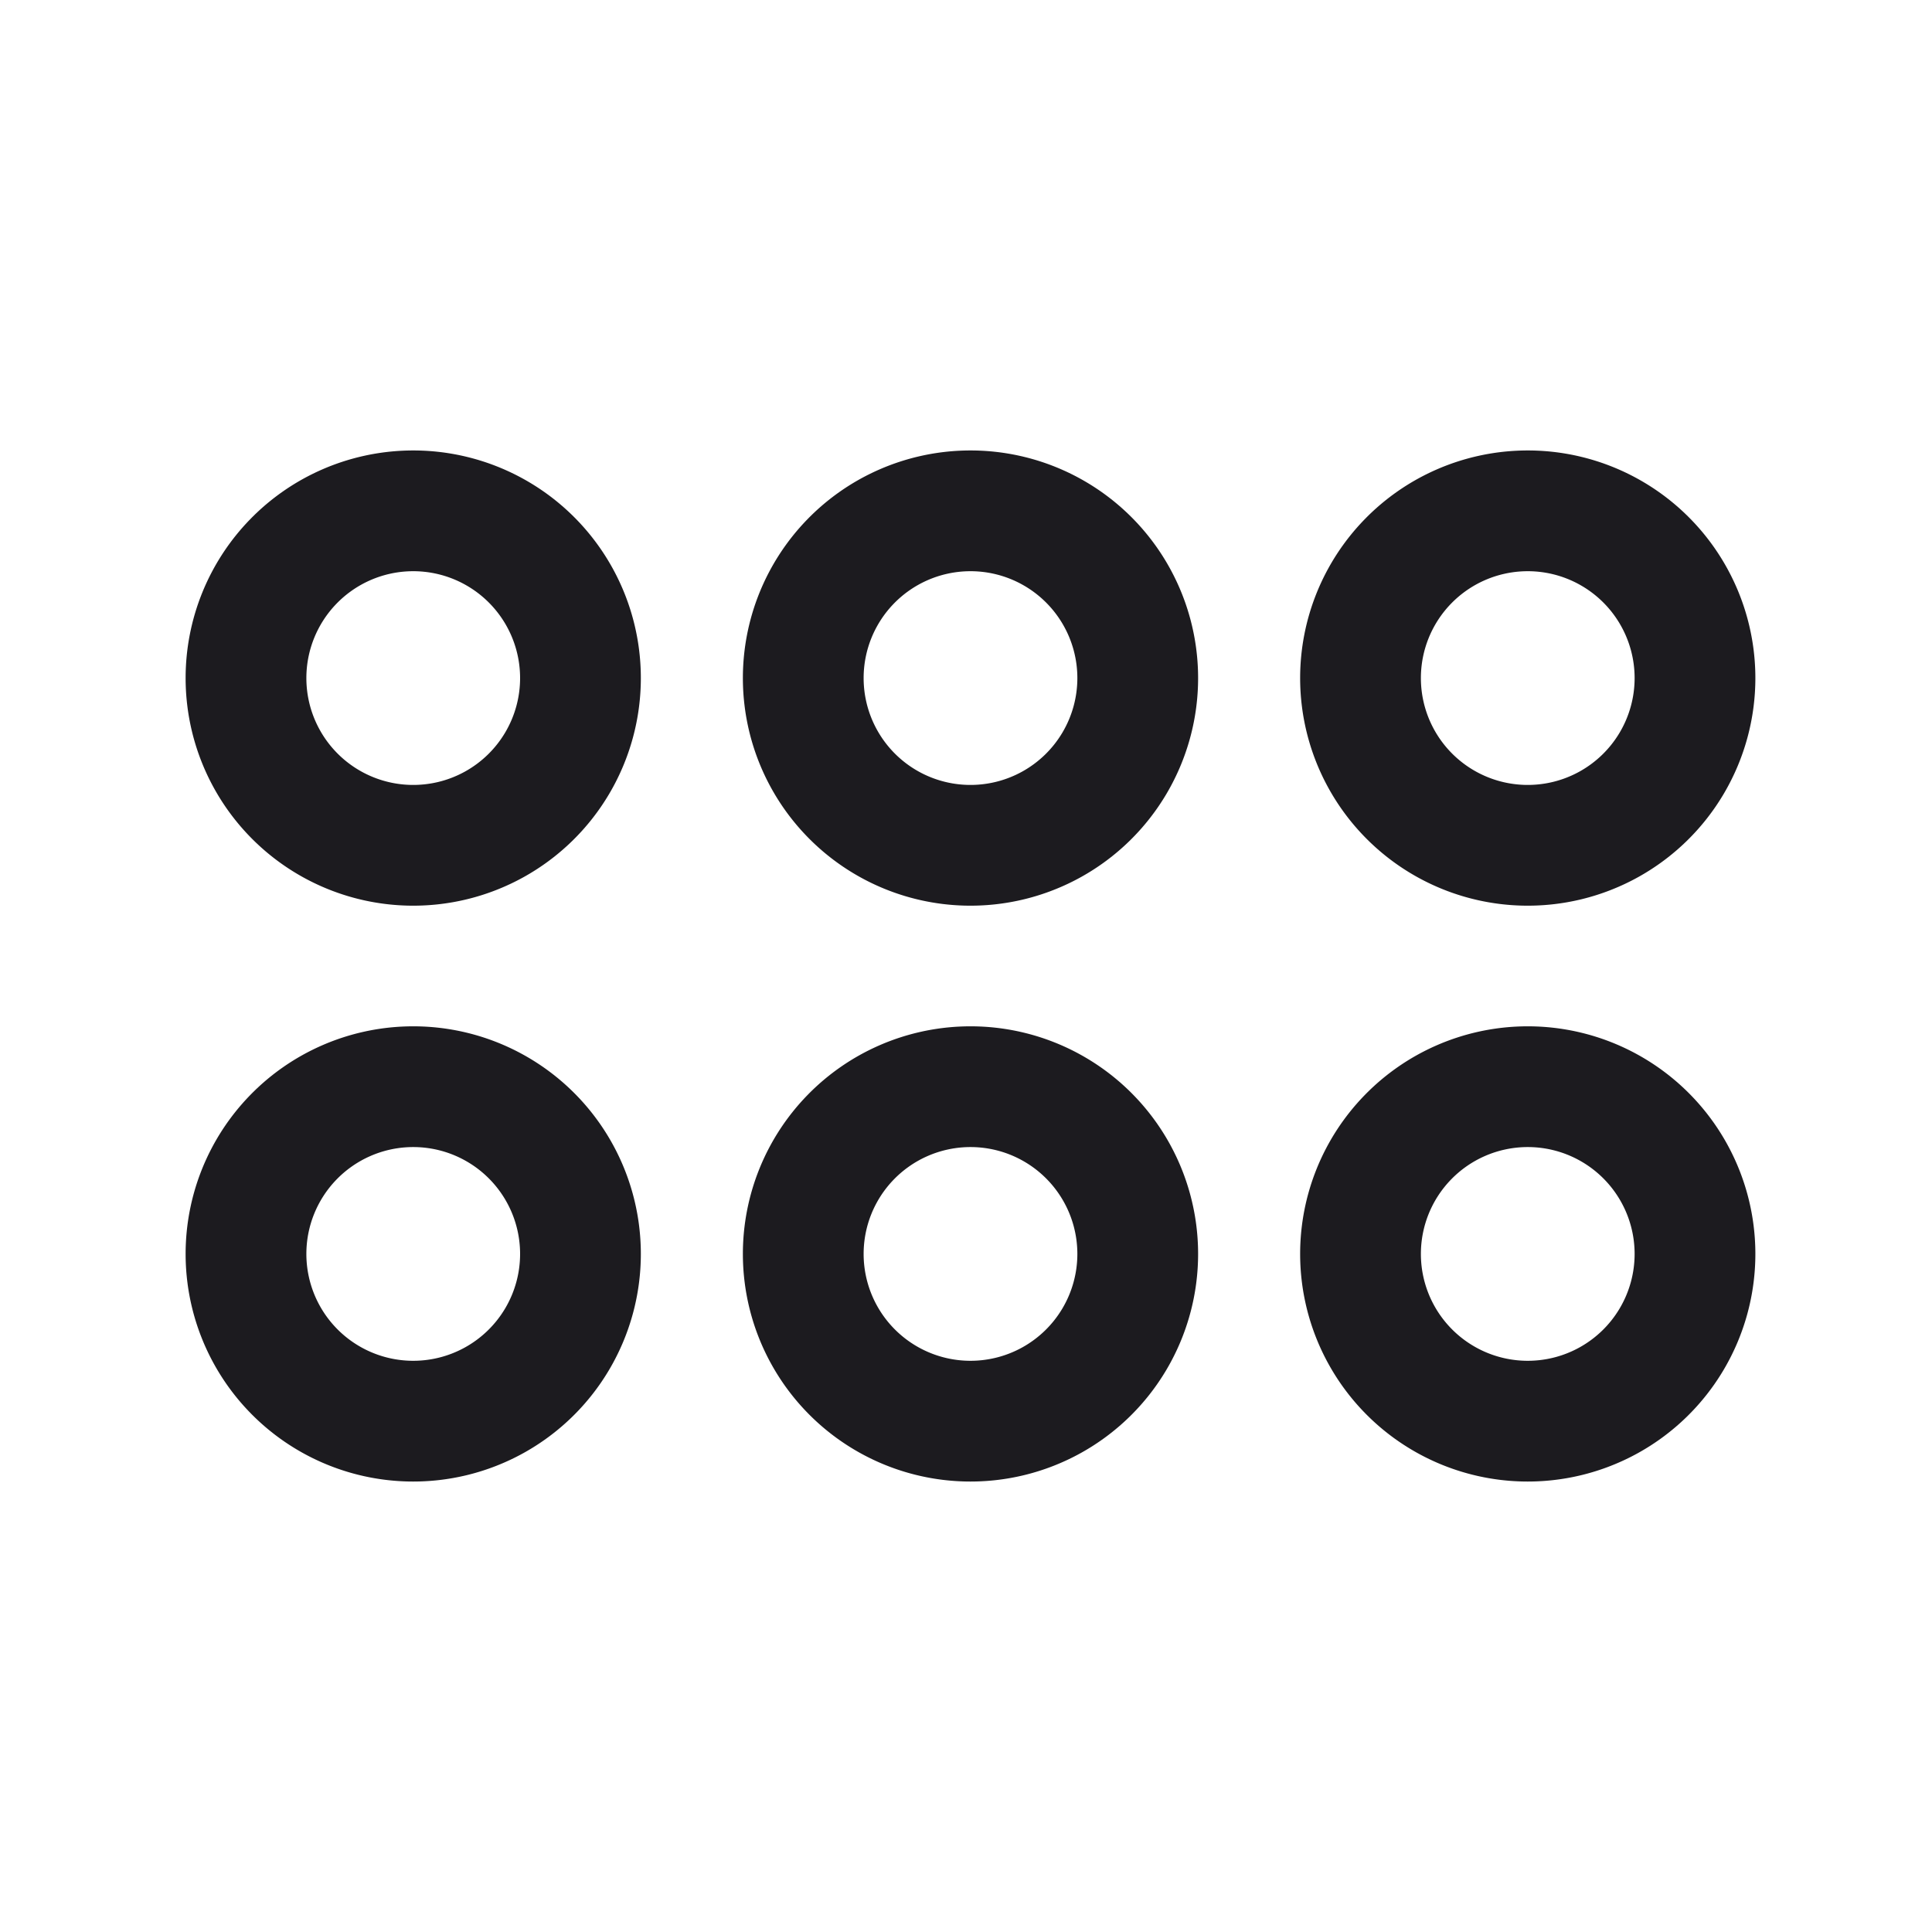<svg xmlns="http://www.w3.org/2000/svg" width="32" height="32" fill="none"><path stroke="#1C1B1F" stroke-miterlimit="10" stroke-width="2" d="M16 14a2.77 2.77 0 1 0 0-5.538A2.77 2.77 0 0 0 16 14ZM6.77 14a2.77 2.77 0 1 0 0-5.538 2.77 2.77 0 0 0 0 5.538ZM25.23 14a2.77 2.77 0 1 0 0-5.538 2.77 2.77 0 0 0 0 5.538ZM16 23.538A2.77 2.77 0 1 0 16 18a2.77 2.77 0 0 0 0 5.538ZM6.77 23.538a2.77 2.77 0 1 0 0-5.538 2.77 2.77 0 0 0 0 5.538ZM25.23 23.538a2.77 2.77 0 1 0 0-5.538 2.77 2.77 0 0 0 0 5.538Z"/></svg>